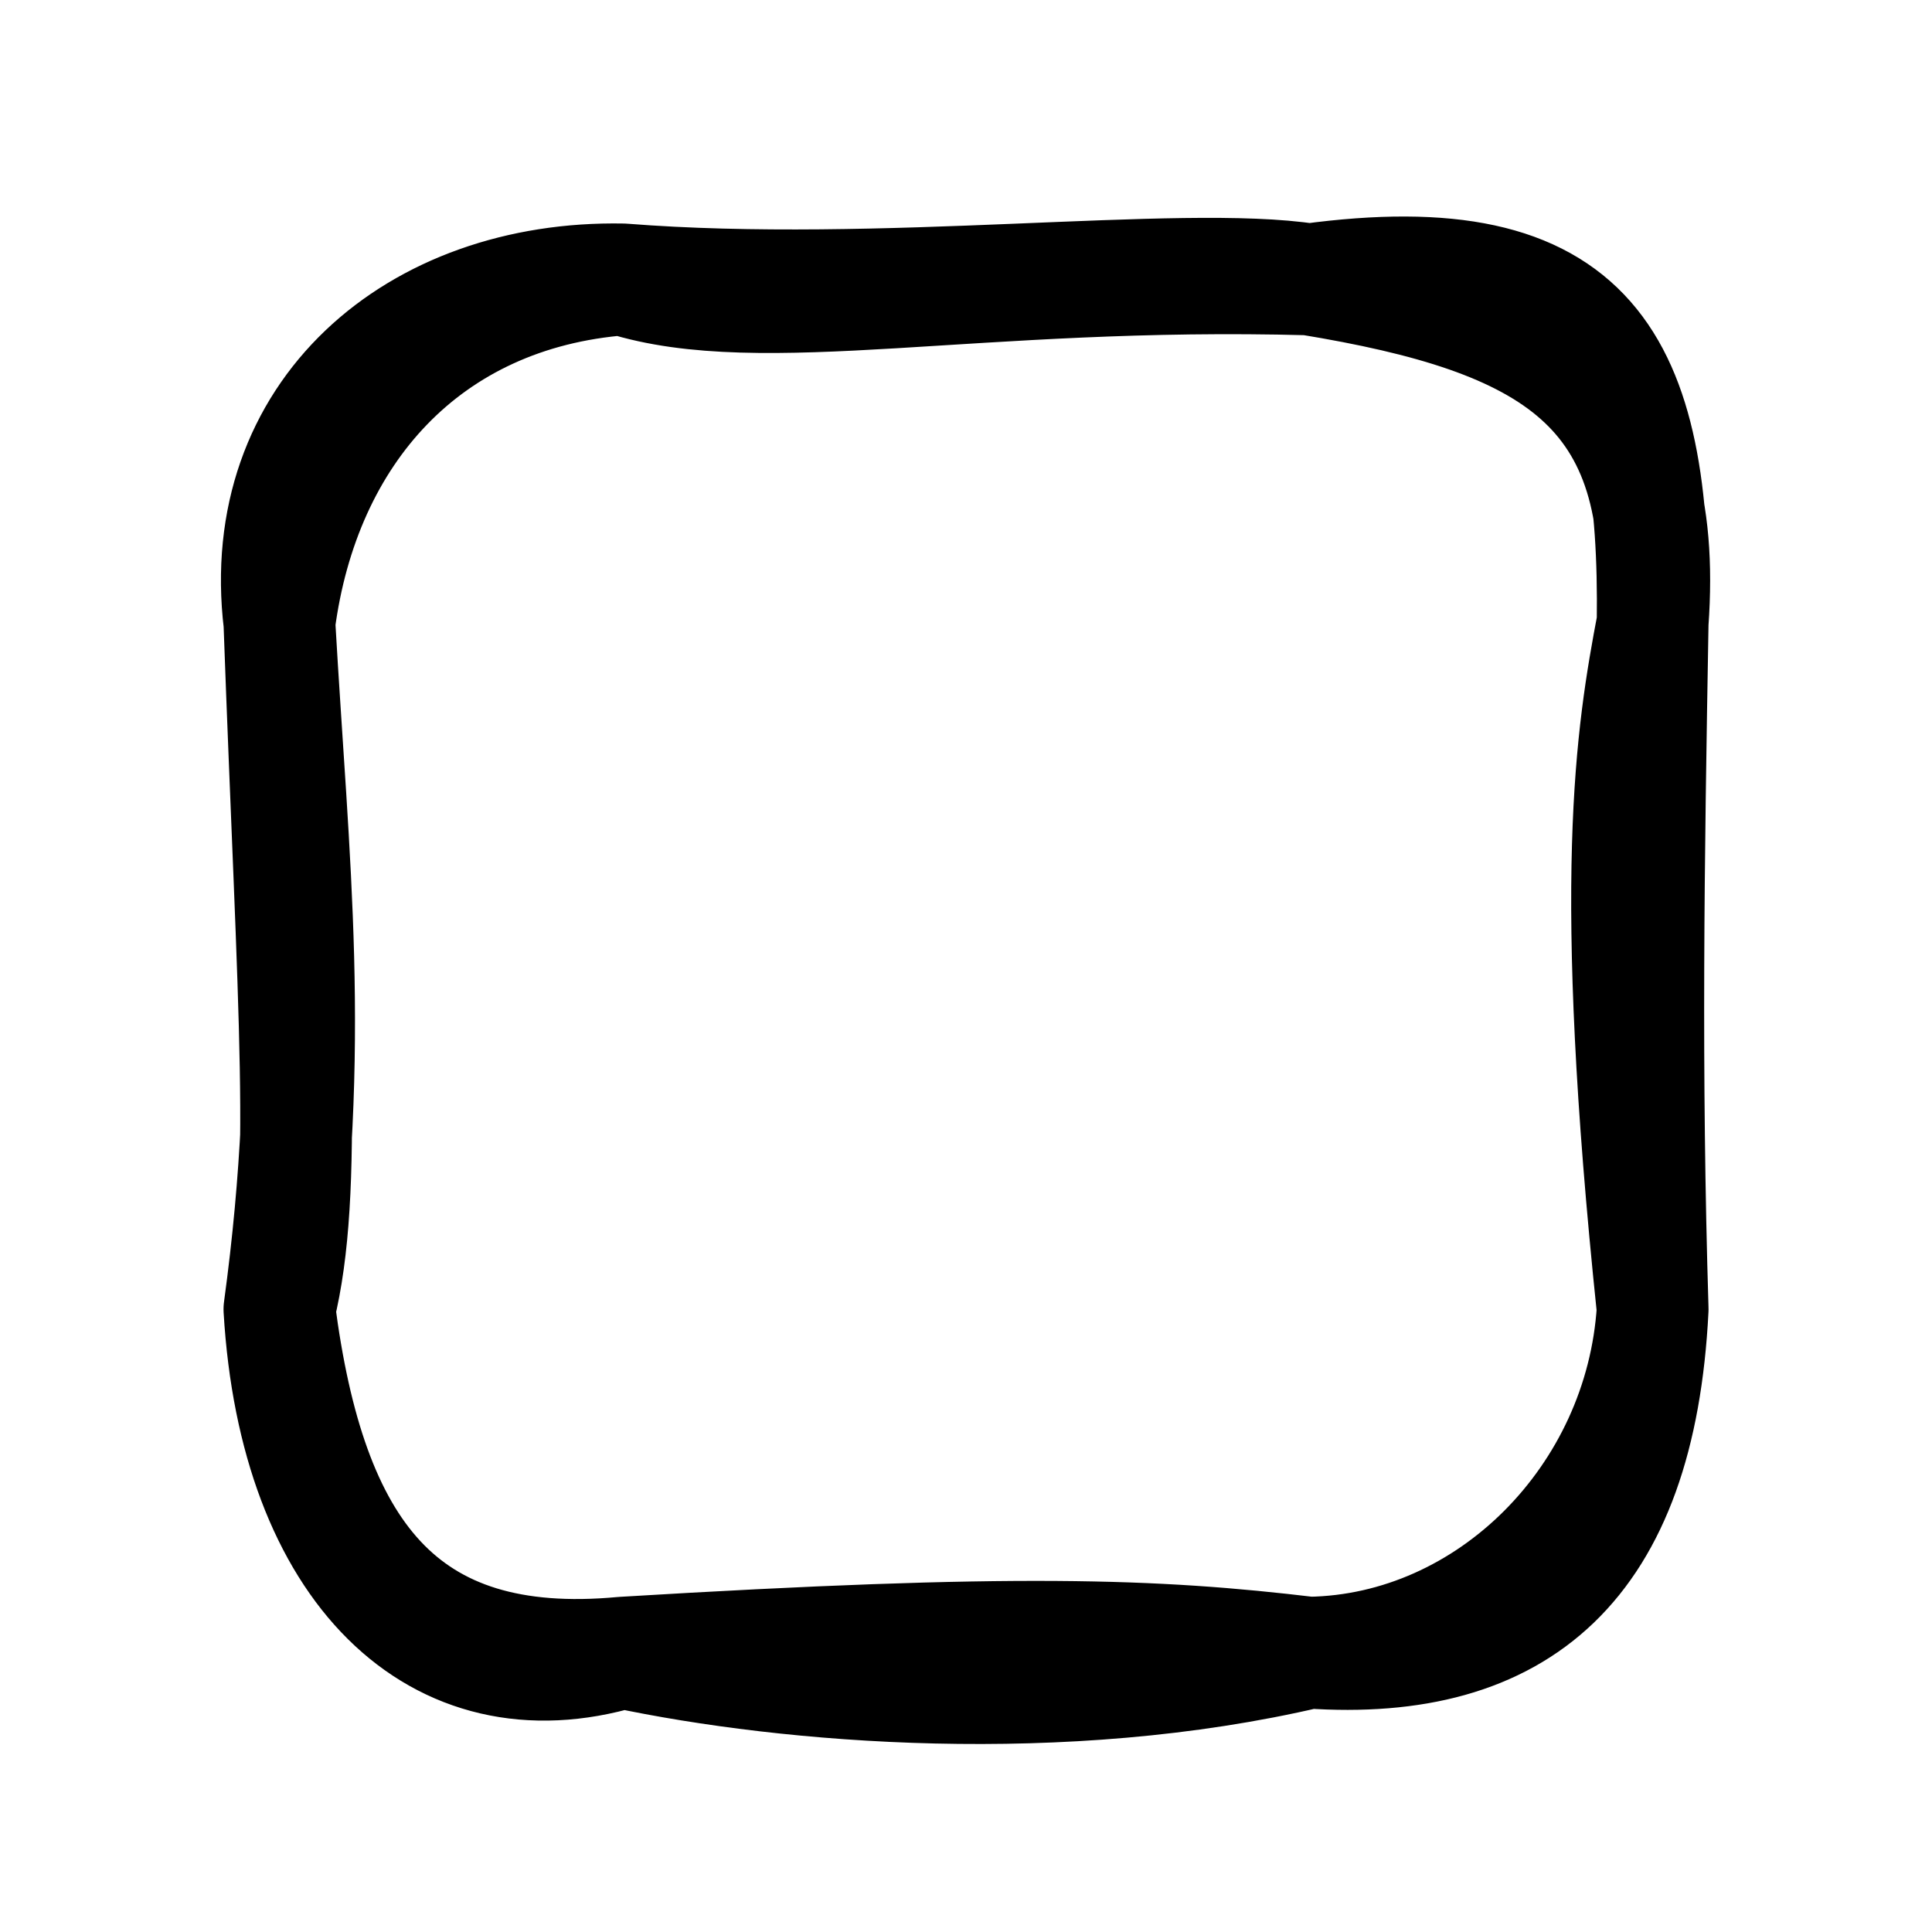 <svg version="1.1" xmlns="http://www.w3.org/2000/svg" viewBox="0 0 69.148 69.148" width="69.148"
     height="69.148">
  <g stroke-linecap="round" transform="translate(10 10) rotate(0 24.574 24.574)">
    <path
      d="M12.29 0 M12.29 0 C17.28 1.58, 24.88 -0.33, 36.86 0 M12.29 0 C21.53 0.73, 32.3 -0.71, 36.86 0 M36.86 0 C45.51 1.42, 49.76 3.84, 49.15 12.29 M36.86 0 C47 -1.37, 49.27 2.9, 49.15 12.29 M49.15 12.29 C48.39 16.29, 47.54 21.44, 49.15 36.86 M49.15 12.29 C49 20.87, 48.89 28.38, 49.15 36.86 M49.15 36.86 C48.73 43.57, 43.28 49.05, 36.86 49.15 M49.15 36.86 C48.69 46.02, 44.4 49.67, 36.86 49.15 M36.86 49.15 C28.06 51.22, 18.26 50.42, 12.29 49.15 M36.86 49.15 C31.32 48.49, 26.37 48.3, 12.29 49.15 M12.29 49.15 C4.36 49.89, 1.11 45.51, 0 36.86 M12.29 49.15 C5.65 51.13, 0.55 46.19, 0 36.86 M0 36.86 C1.3 27.3, 0.5 21.06, 0 12.29 M0 36.86 C1.05 32.6, 0.5 26.16, 0 12.29 M0 12.29 C0.89 5.49, 5.29 0.54, 12.29 0 M0 12.29 C-0.9 4.78, 4.87 -0.14, 12.29 0"
      stroke="#000000" stroke-width="4" fill="none"></path>
  </g>
</svg>
